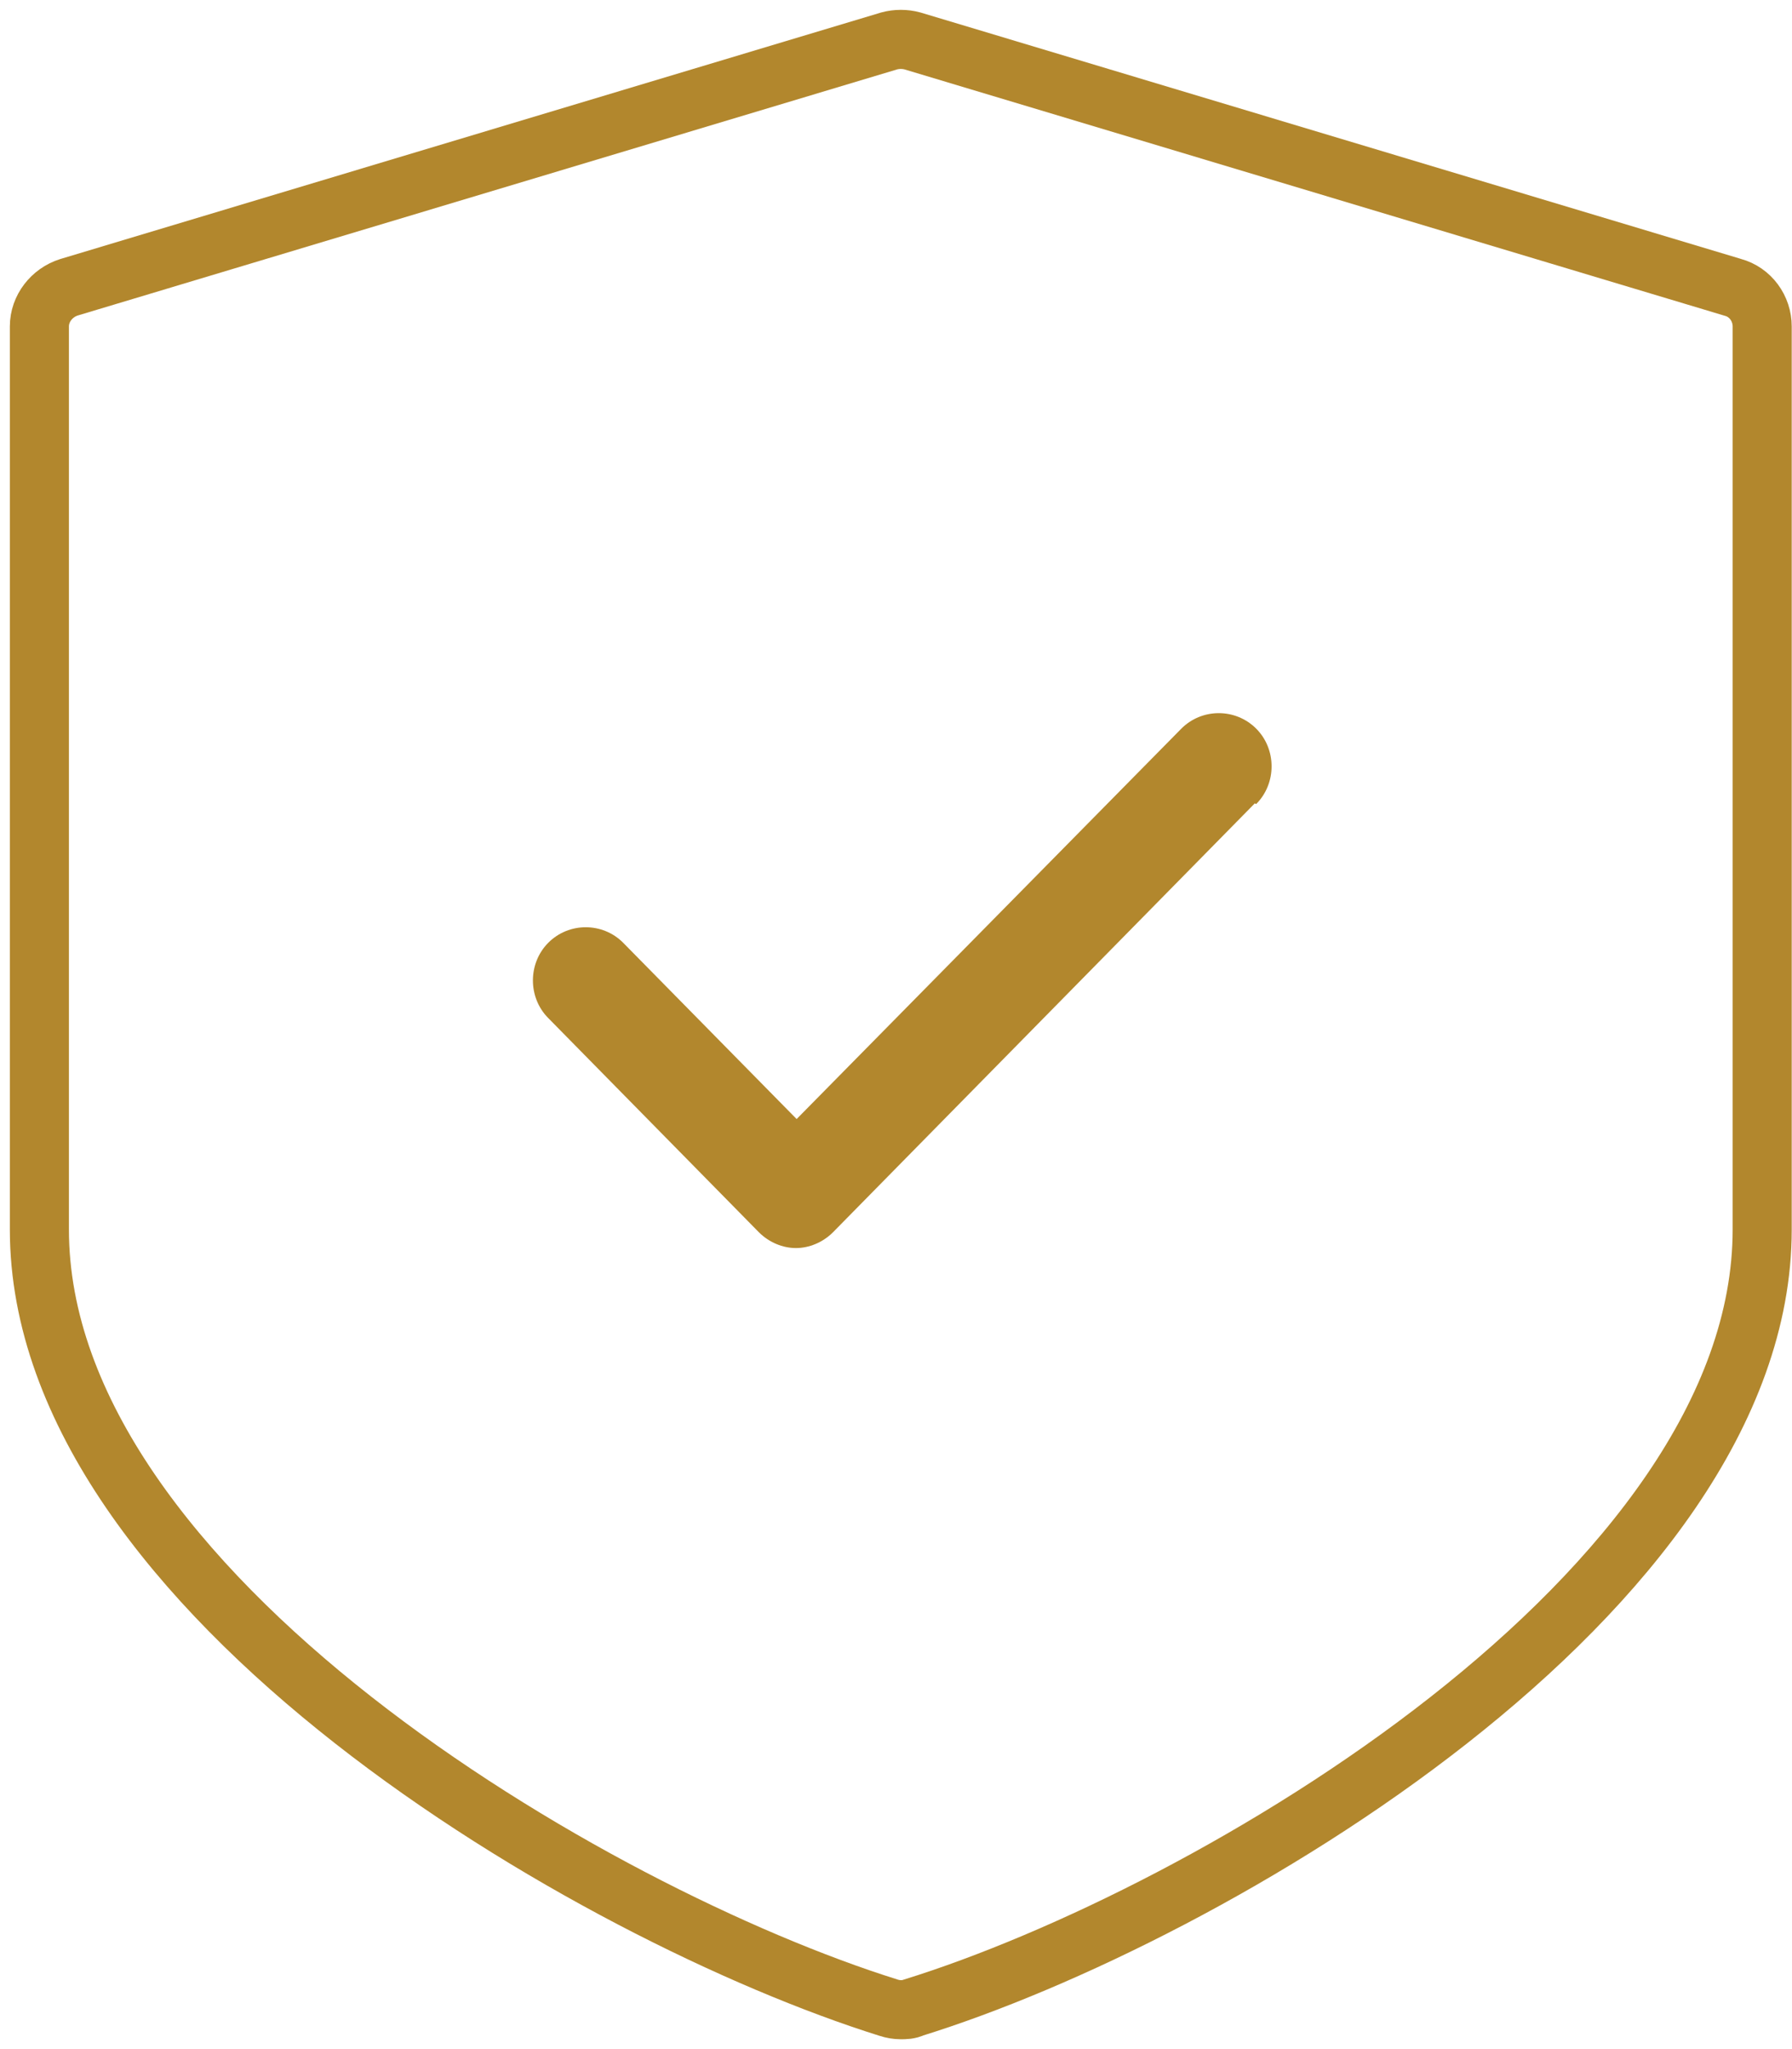 <?xml version="1.0" encoding="UTF-8"?>
<svg xmlns="http://www.w3.org/2000/svg" width="91" height="104" viewBox="0 0 91 104" fill="none">
  <path d="M87.99 14.582L46.336 2.078C45.953 1.974 45.535 1.974 45.152 2.078L3.498 14.582C2.627 14.86 2 15.661 2 16.567V62.401C2 80.825 30.106 97.194 45.117 101.896C45.326 101.965 45.535 102 45.744 102C45.953 102 46.162 102 46.371 101.896C61.417 97.229 89.486 80.825 89.486 62.401V16.567C89.486 15.661 88.896 14.825 87.99 14.582Z" stroke="#B2872D" stroke-width="3" stroke-miterlimit="10"></path>
  <path d="M63.719 40.775L42.3 62.543C41.777 63.065 41.081 63.344 40.419 63.344C39.757 63.344 39.061 63.065 38.538 62.543L27.846 51.676C26.801 50.632 26.801 48.89 27.846 47.845C28.891 46.8 30.598 46.8 31.642 47.845L40.454 56.796L59.992 36.979C61.037 35.934 62.744 35.934 63.789 36.979C64.834 38.024 64.834 39.765 63.789 40.81L63.719 40.775Z" fill="#B2872D"></path>
</svg>
